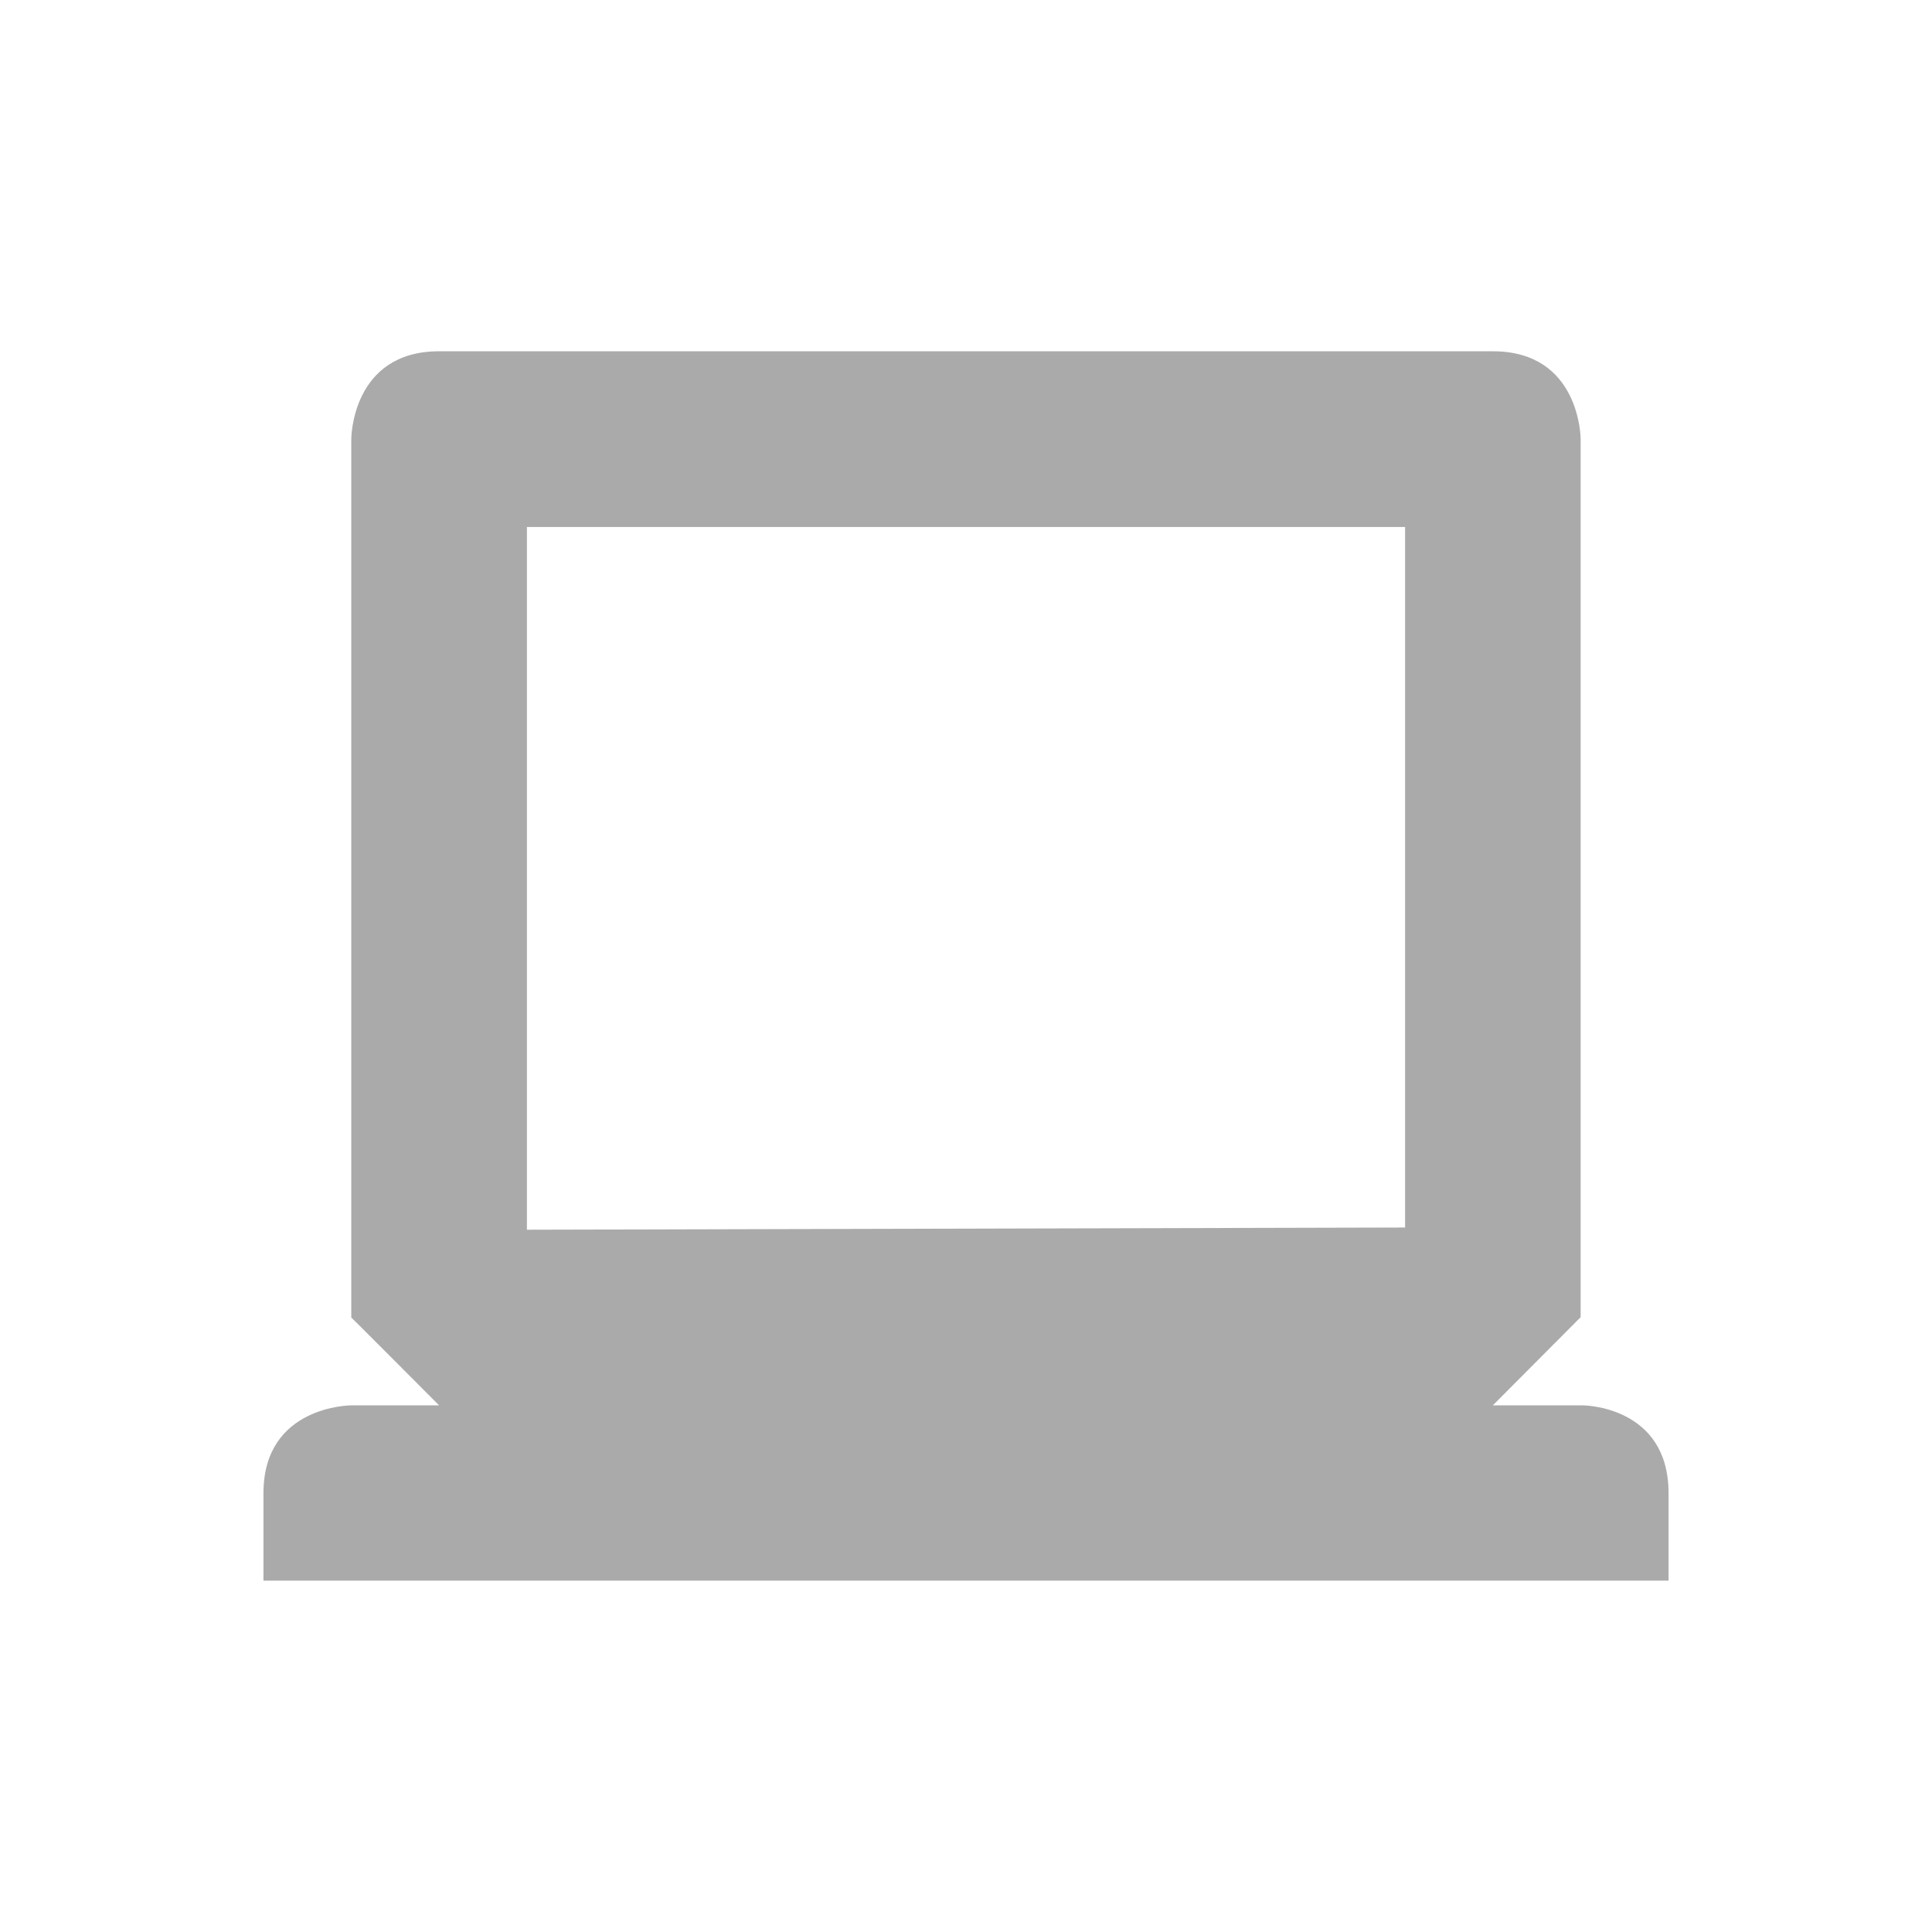 <svg width="22" height="22" version="1.1" viewBox="0 0 22 22" xmlns="http://www.w3.org/2000/svg">
 <defs>
  <style id="current-color-scheme" type="text/css">.ColorScheme-Text { color:#aaaaaa; } .ColorScheme-Highlight { color:#5294e2; }</style>
 </defs>
 <path class="ColorScheme-Text" d="m5 4c-1 0-1 1-1 1v10.003c0-0.004 1 1 1 1h-1s-1 0-1 1v0.996h16v-0.996c0-1-0.979-1-0.979-1h-1.022l1-1.004v-9.999s0-1-1-1zm1 2.001h10v7.977l-10 0.025z" fill="currentColor" stroke-width="1"/>
</svg>
